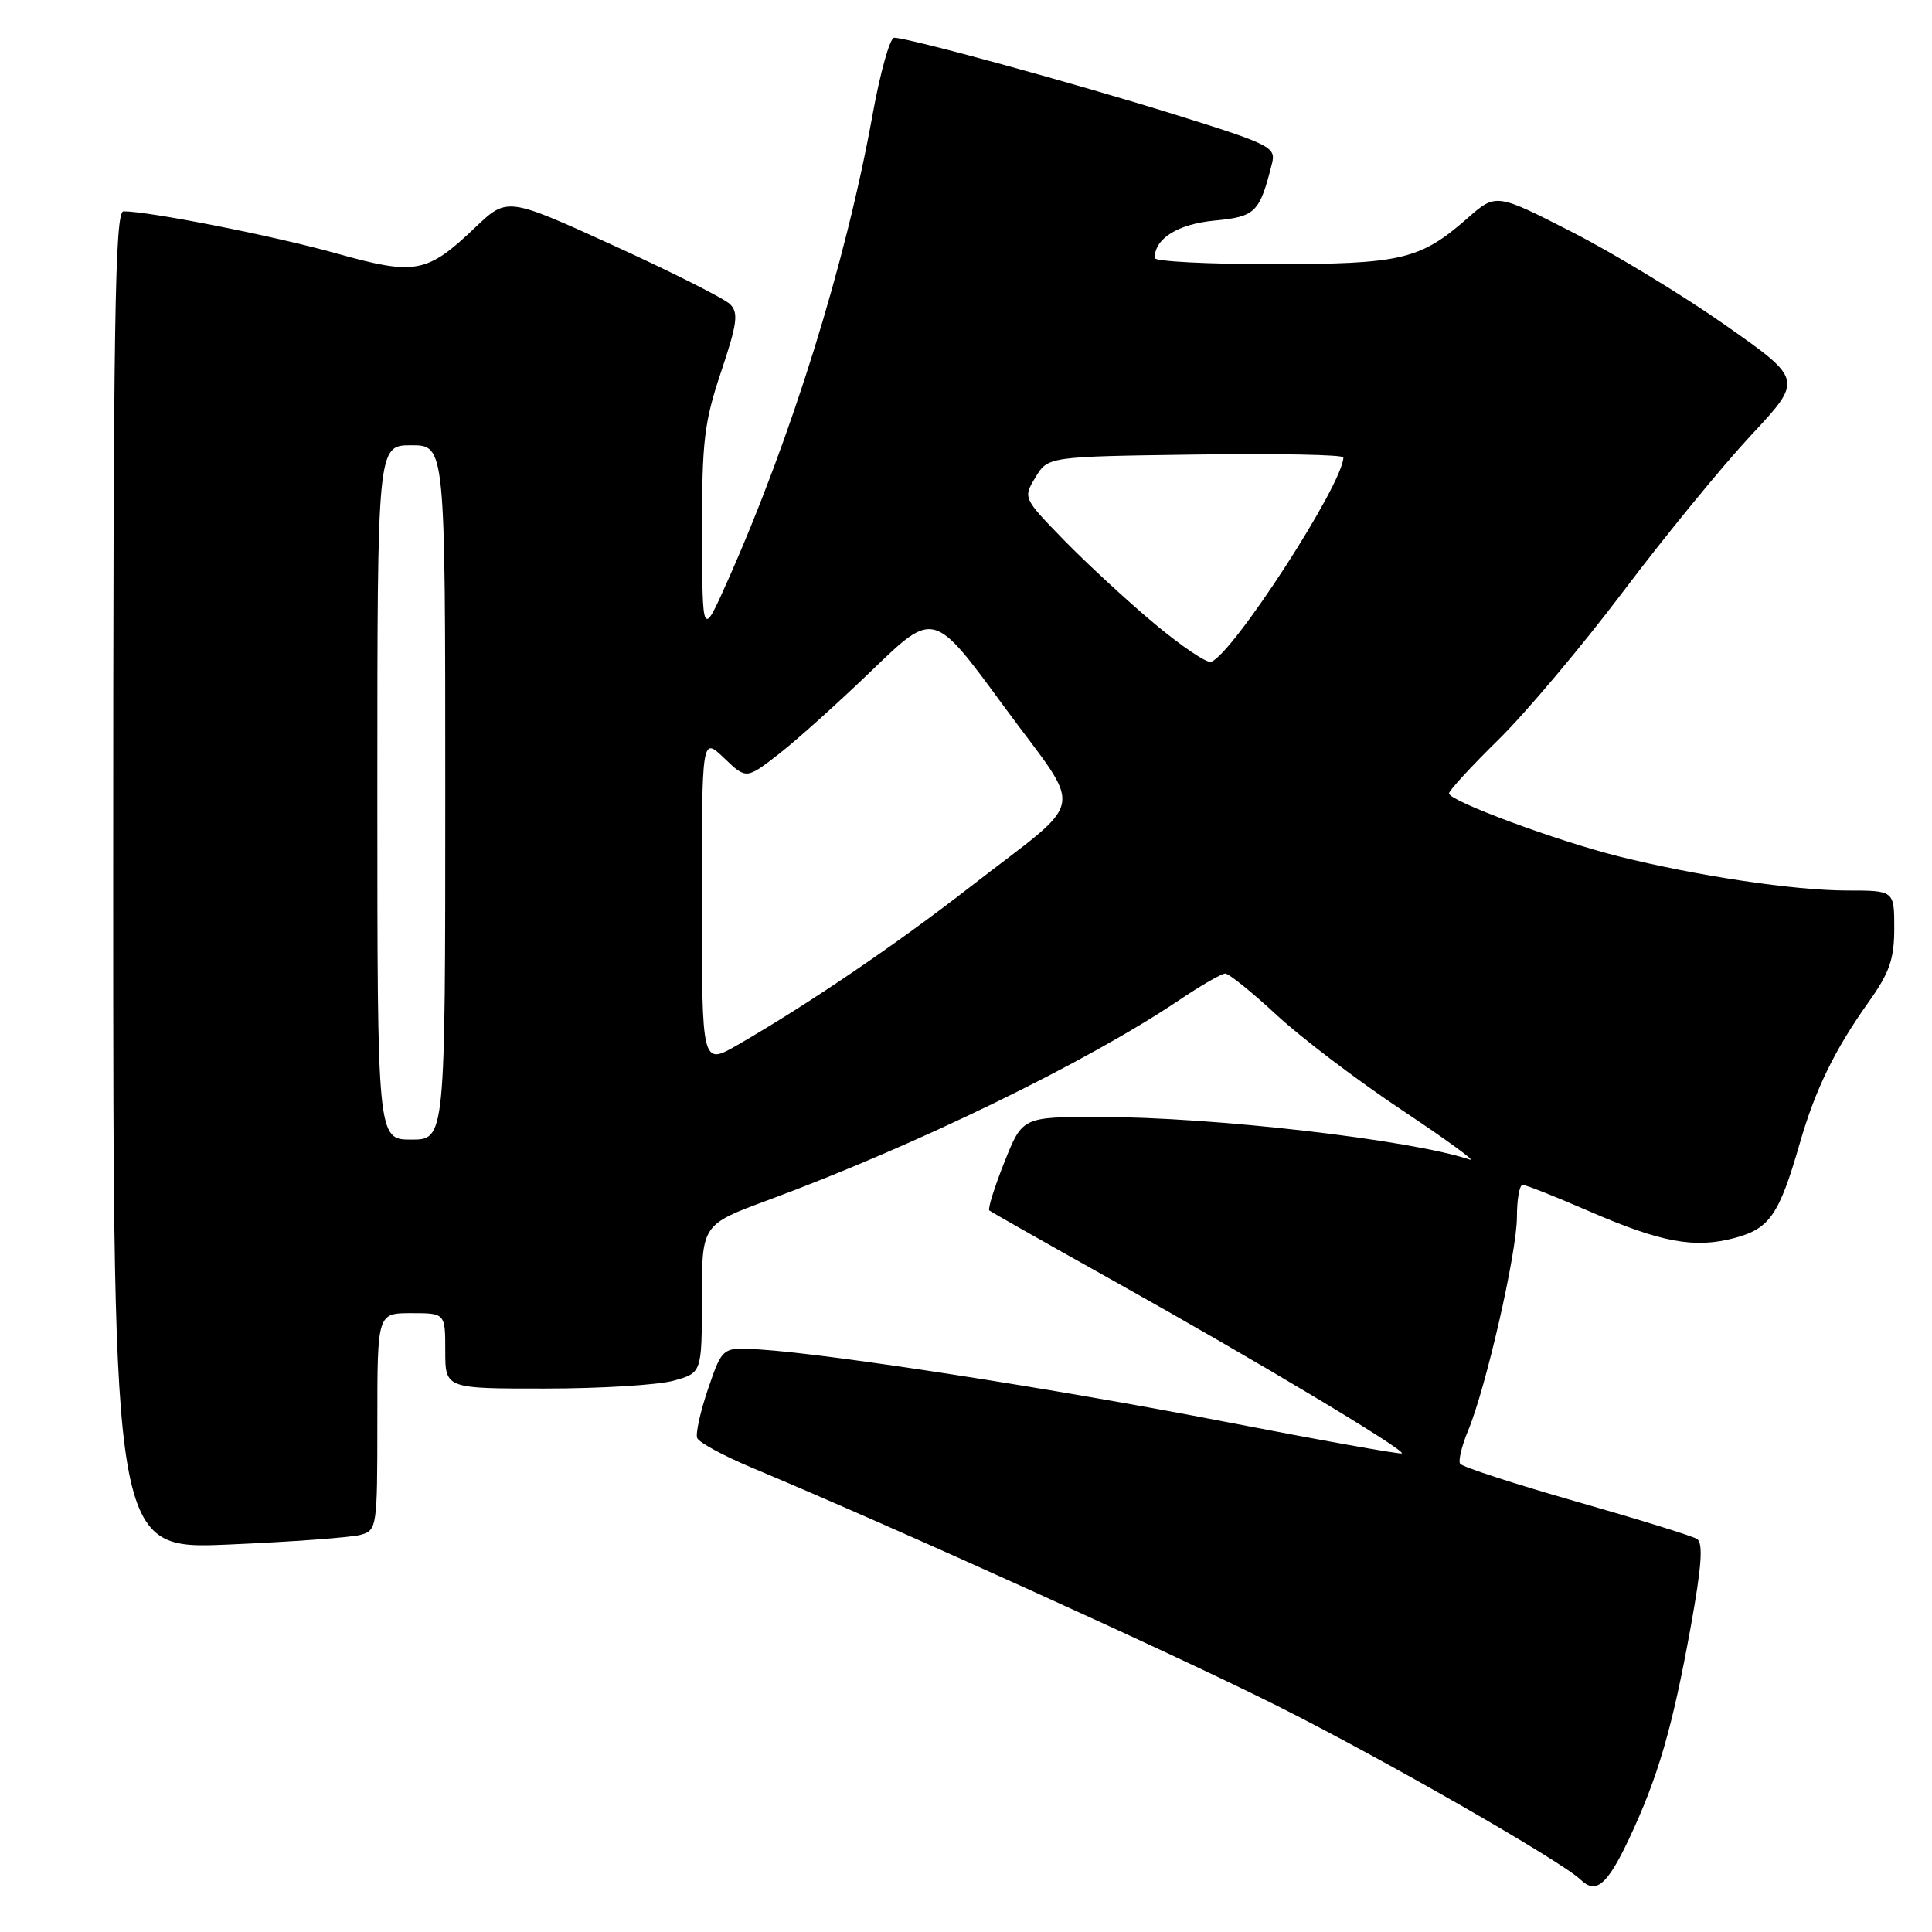 <?xml version="1.0" encoding="UTF-8" standalone="no"?>
<!DOCTYPE svg PUBLIC "-//W3C//DTD SVG 1.1//EN" "http://www.w3.org/Graphics/SVG/1.1/DTD/svg11.dtd" >
<svg xmlns="http://www.w3.org/2000/svg" xmlns:xlink="http://www.w3.org/1999/xlink" version="1.1" viewBox="0 0 256 256">
 <g >
 <path fill="currentColor"
d=" M 215.83 243.71 C 219.69 235.53 221.61 228.94 224.03 215.56 C 225.49 207.48 225.70 204.44 224.85 203.91 C 224.22 203.52 217.01 201.29 208.82 198.95 C 200.63 196.61 193.72 194.36 193.47 193.95 C 193.22 193.55 193.69 191.58 194.52 189.59 C 196.89 183.93 201.00 165.95 201.00 161.25 C 201.00 158.91 201.34 157.00 201.76 157.00 C 202.18 157.00 206.08 158.55 210.44 160.44 C 220.13 164.65 224.54 165.47 229.88 164.03 C 234.50 162.79 235.75 160.96 238.47 151.53 C 240.53 144.37 243.08 139.13 247.62 132.75 C 250.38 128.87 251.00 127.07 251.00 123.00 C 251.00 118.00 251.00 118.00 244.75 118.00 C 237.70 117.99 224.93 116.08 214.50 113.48 C 206.27 111.42 192.00 106.13 192.00 105.13 C 192.00 104.75 194.97 101.53 198.59 97.97 C 202.22 94.41 209.66 85.56 215.14 78.30 C 220.62 71.03 228.21 61.77 232.00 57.70 C 238.90 50.31 238.90 50.31 228.70 43.14 C 223.09 39.19 213.94 33.63 208.37 30.78 C 198.23 25.59 198.23 25.59 194.44 28.92 C 188.17 34.42 185.70 35.00 168.53 35.00 C 159.99 35.00 153.00 34.64 153.00 34.19 C 153.00 31.61 156.04 29.70 160.91 29.23 C 166.38 28.71 166.91 28.18 168.55 21.64 C 169.09 19.51 168.33 19.13 155.81 15.22 C 142.39 11.03 120.37 5.00 118.48 5.00 C 117.92 5.00 116.63 9.61 115.61 15.25 C 112.05 34.92 104.90 57.89 96.40 77.00 C 93.06 84.50 93.06 84.50 93.03 70.68 C 93.00 58.47 93.30 55.97 95.55 49.26 C 97.69 42.87 97.88 41.45 96.74 40.31 C 96.00 39.57 89.05 36.07 81.30 32.53 C 67.21 26.11 67.21 26.11 62.99 30.12 C 56.57 36.24 55.06 36.52 44.55 33.57 C 36.35 31.27 19.79 28.00 16.37 28.00 C 15.22 28.00 15.00 42.29 15.00 116.66 C 15.00 205.31 15.00 205.31 30.25 204.66 C 38.64 204.30 46.51 203.72 47.75 203.38 C 49.95 202.78 50.00 202.45 50.00 188.38 C 50.00 174.00 50.00 174.00 54.50 174.00 C 59.00 174.00 59.00 174.00 59.00 179.00 C 59.00 184.00 59.00 184.00 72.25 183.99 C 79.54 183.99 87.19 183.52 89.25 182.95 C 93.00 181.91 93.00 181.91 93.00 172.09 C 93.00 162.27 93.00 162.27 101.75 159.03 C 121.39 151.77 143.99 140.77 156.29 132.49 C 159.14 130.57 161.87 129.00 162.35 129.00 C 162.84 129.00 165.91 131.48 169.18 134.51 C 172.45 137.54 179.94 143.22 185.82 147.13 C 191.69 151.04 195.71 153.97 194.75 153.65 C 186.88 151.01 160.74 148.00 145.63 148.00 C 135.47 148.00 135.47 148.00 133.08 154.01 C 131.76 157.32 130.87 160.19 131.09 160.39 C 131.32 160.59 138.93 164.90 148.00 169.97 C 166.37 180.24 186.21 192.12 185.76 192.58 C 185.59 192.74 175.12 190.87 162.48 188.42 C 139.82 184.02 110.15 179.41 100.61 178.81 C 95.72 178.50 95.72 178.50 93.84 183.98 C 92.81 187.00 92.15 189.95 92.38 190.54 C 92.60 191.13 95.87 192.90 99.64 194.48 C 119.03 202.61 155.33 219.06 169.21 226.02 C 183.19 233.02 206.91 246.62 209.45 249.08 C 211.47 251.03 212.96 249.78 215.83 243.71 Z  M 50.00 105.00 C 50.00 59.00 50.00 59.00 54.50 59.00 C 59.00 59.00 59.00 59.00 59.00 105.00 C 59.00 151.00 59.00 151.00 54.50 151.00 C 50.00 151.00 50.00 151.00 50.00 105.00 Z  M 93.00 119.41 C 93.00 97.63 93.00 97.63 95.94 100.44 C 98.88 103.26 98.88 103.26 103.19 99.92 C 105.56 98.08 111.15 93.05 115.61 88.75 C 123.73 80.91 123.73 80.91 132.99 93.55 C 143.76 108.22 144.31 105.27 128.50 117.56 C 118.68 125.19 107.15 133.02 97.75 138.45 C 93.00 141.19 93.00 141.19 93.00 119.41 Z  M 152.96 82.63 C 149.41 79.66 144.04 74.70 141.02 71.61 C 135.55 65.98 135.55 65.98 137.21 63.24 C 138.87 60.50 138.87 60.50 158.44 60.23 C 169.20 60.08 178.00 60.25 178.00 60.61 C 178.00 64.08 163.27 86.82 160.46 87.70 C 159.89 87.88 156.51 85.60 152.96 82.63 Z "/>
</g>
</svg>